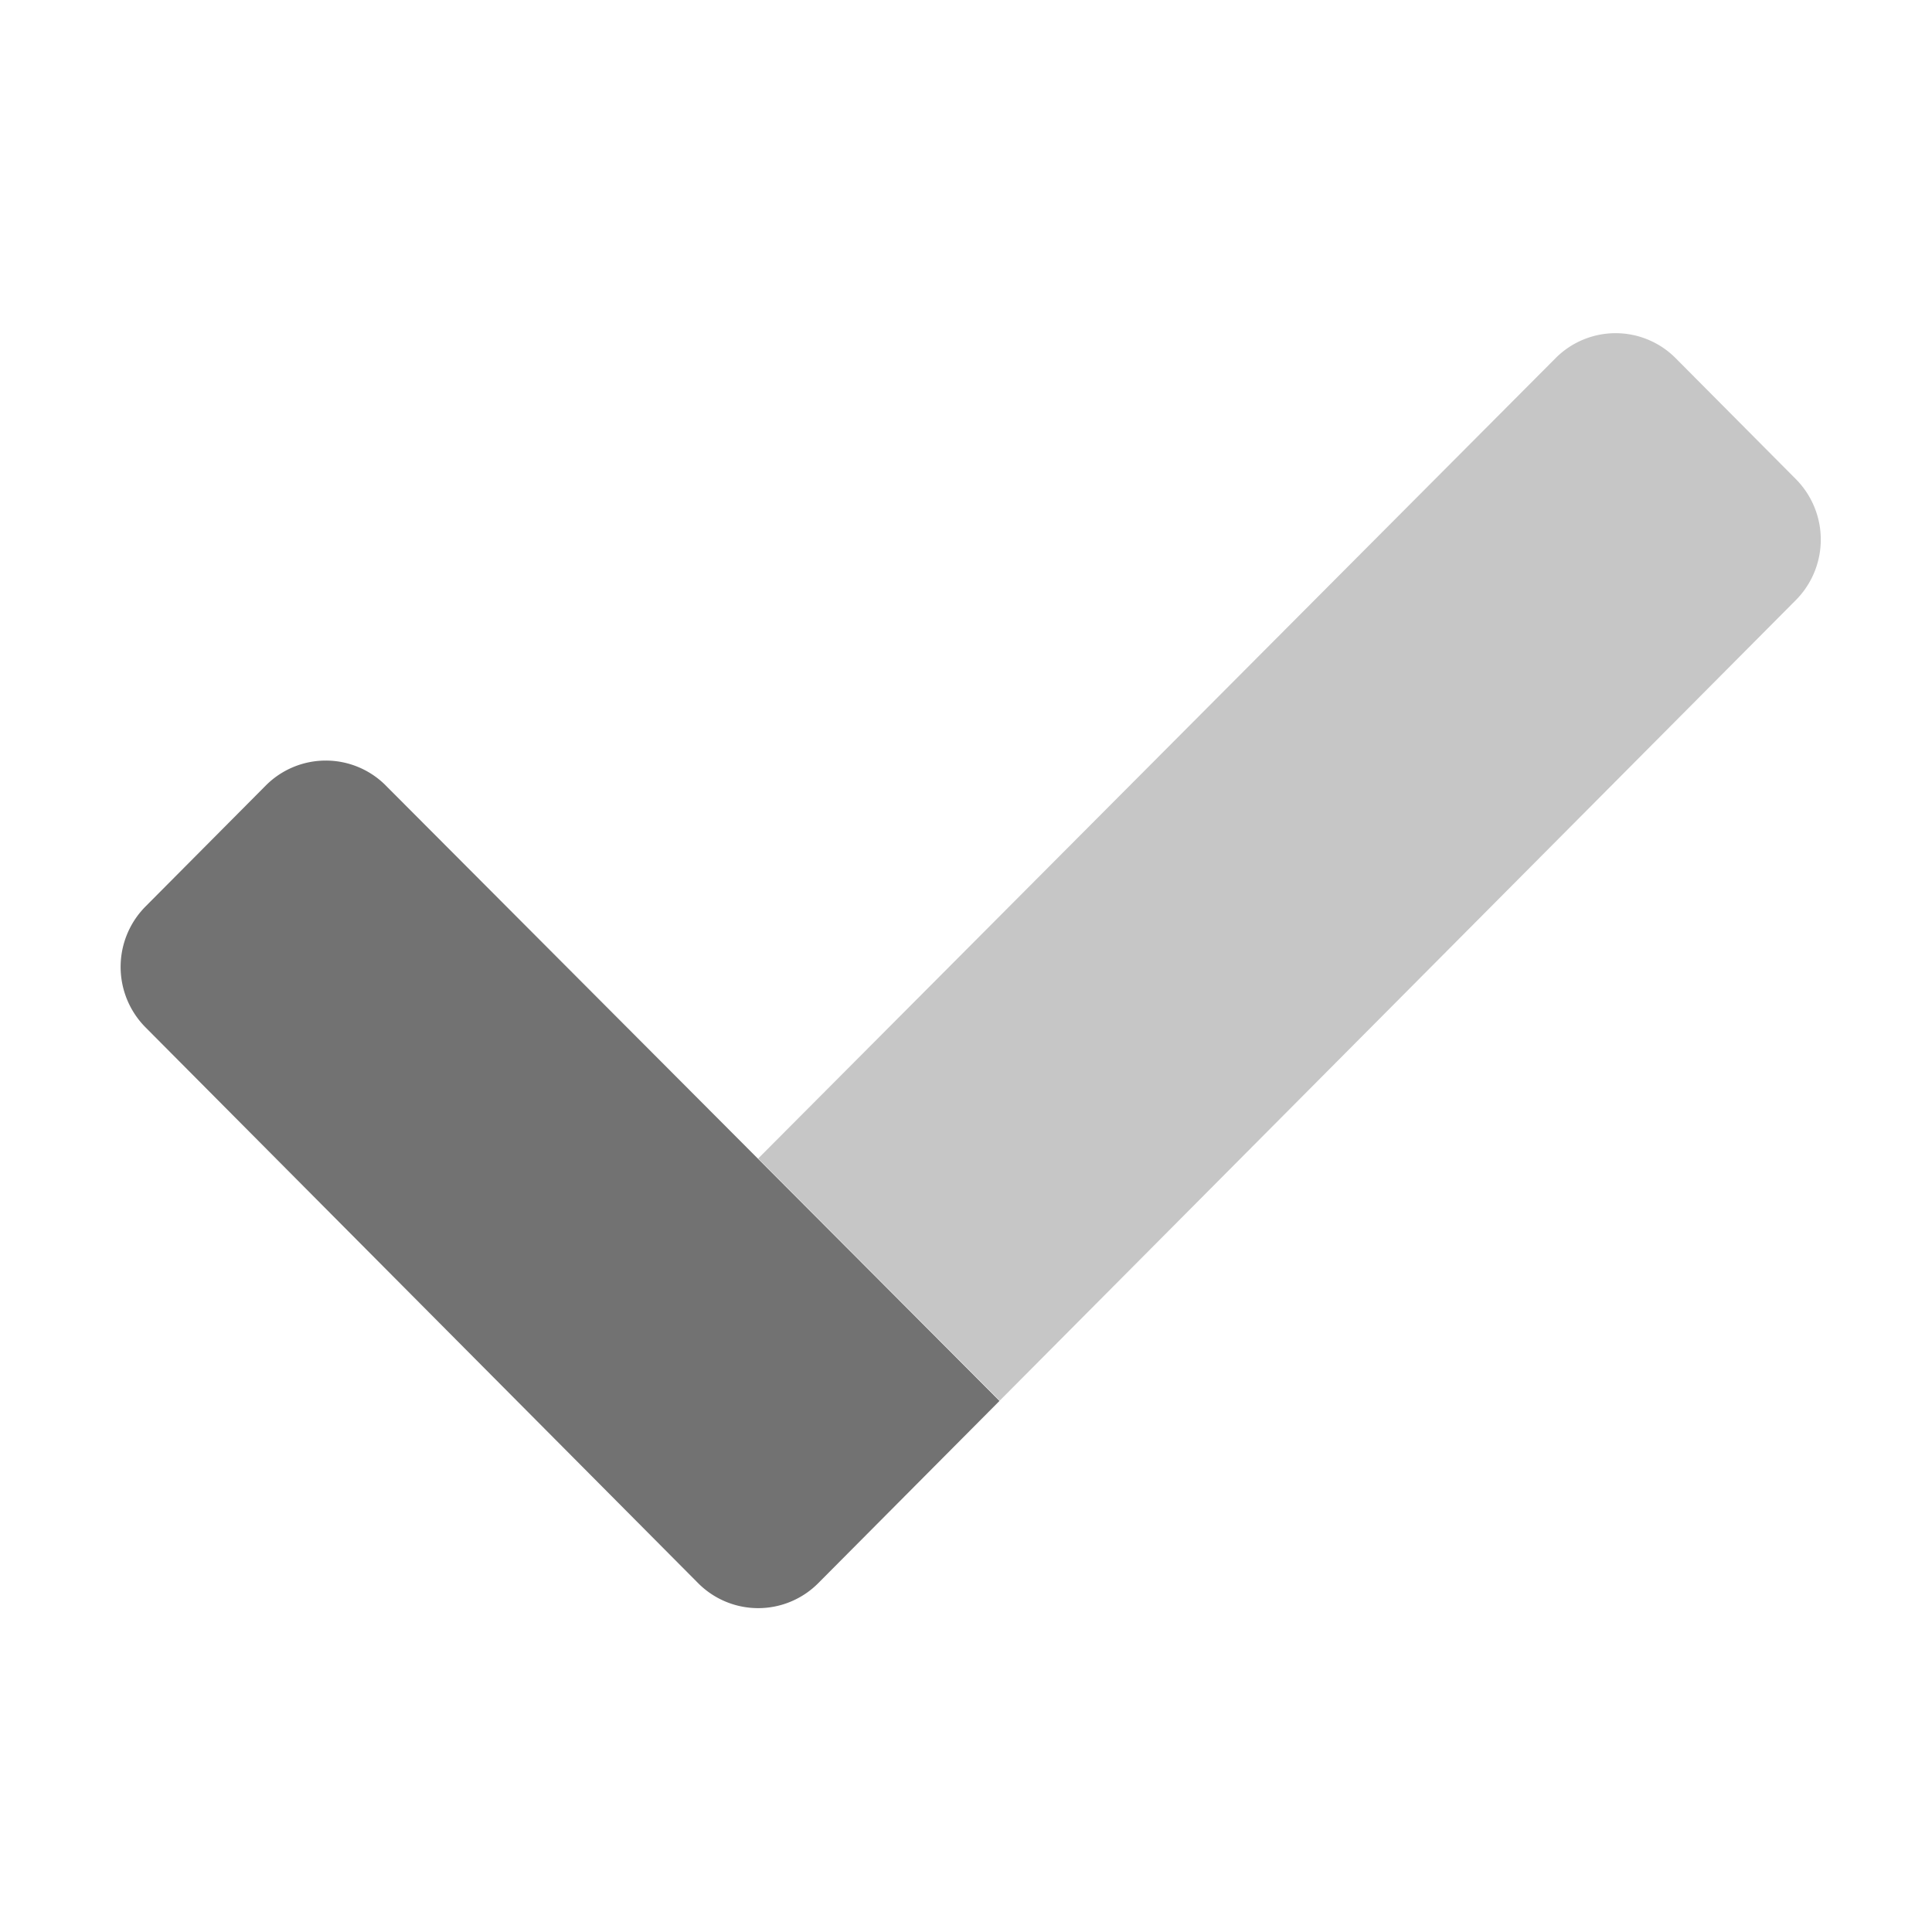 ﻿<?xml version='1.0' encoding='UTF-8'?>
<svg viewBox="-1.998 -1.996 32 32" xmlns="http://www.w3.org/2000/svg">
  <g transform="matrix(0.055, 0, 0, 0.055, 0, 0)">
    <defs>
      <style>.fa-secondary{opacity:.4}</style>
    </defs>
    <path d="M504.5, 144.42L264.75, 385.5L192, 312.59L432.11, 71.59A25.49 25.49 0 0 1 468.17, 71.45L468.31, 71.59L504.5, 108A25.86 25.86 0 0 1 504.5, 144.42z" fill="#727272" opacity="0.4" fill-opacity="1" class="Black" />
    <path d="M264.67, 385.59L210.1, 440.46A25.5 25.5 0 0 1 174.04, 440.6L173.9, 440.46L7.5, 273.1A25.84 25.84 0 0 1 7.5, 236.69L43.7, 200.28A25.49 25.49 0 0 1 79.7, 200.11L79.86, 200.28z" fill="#727272" fill-opacity="1" class="Black" />
  </g>
</svg>
